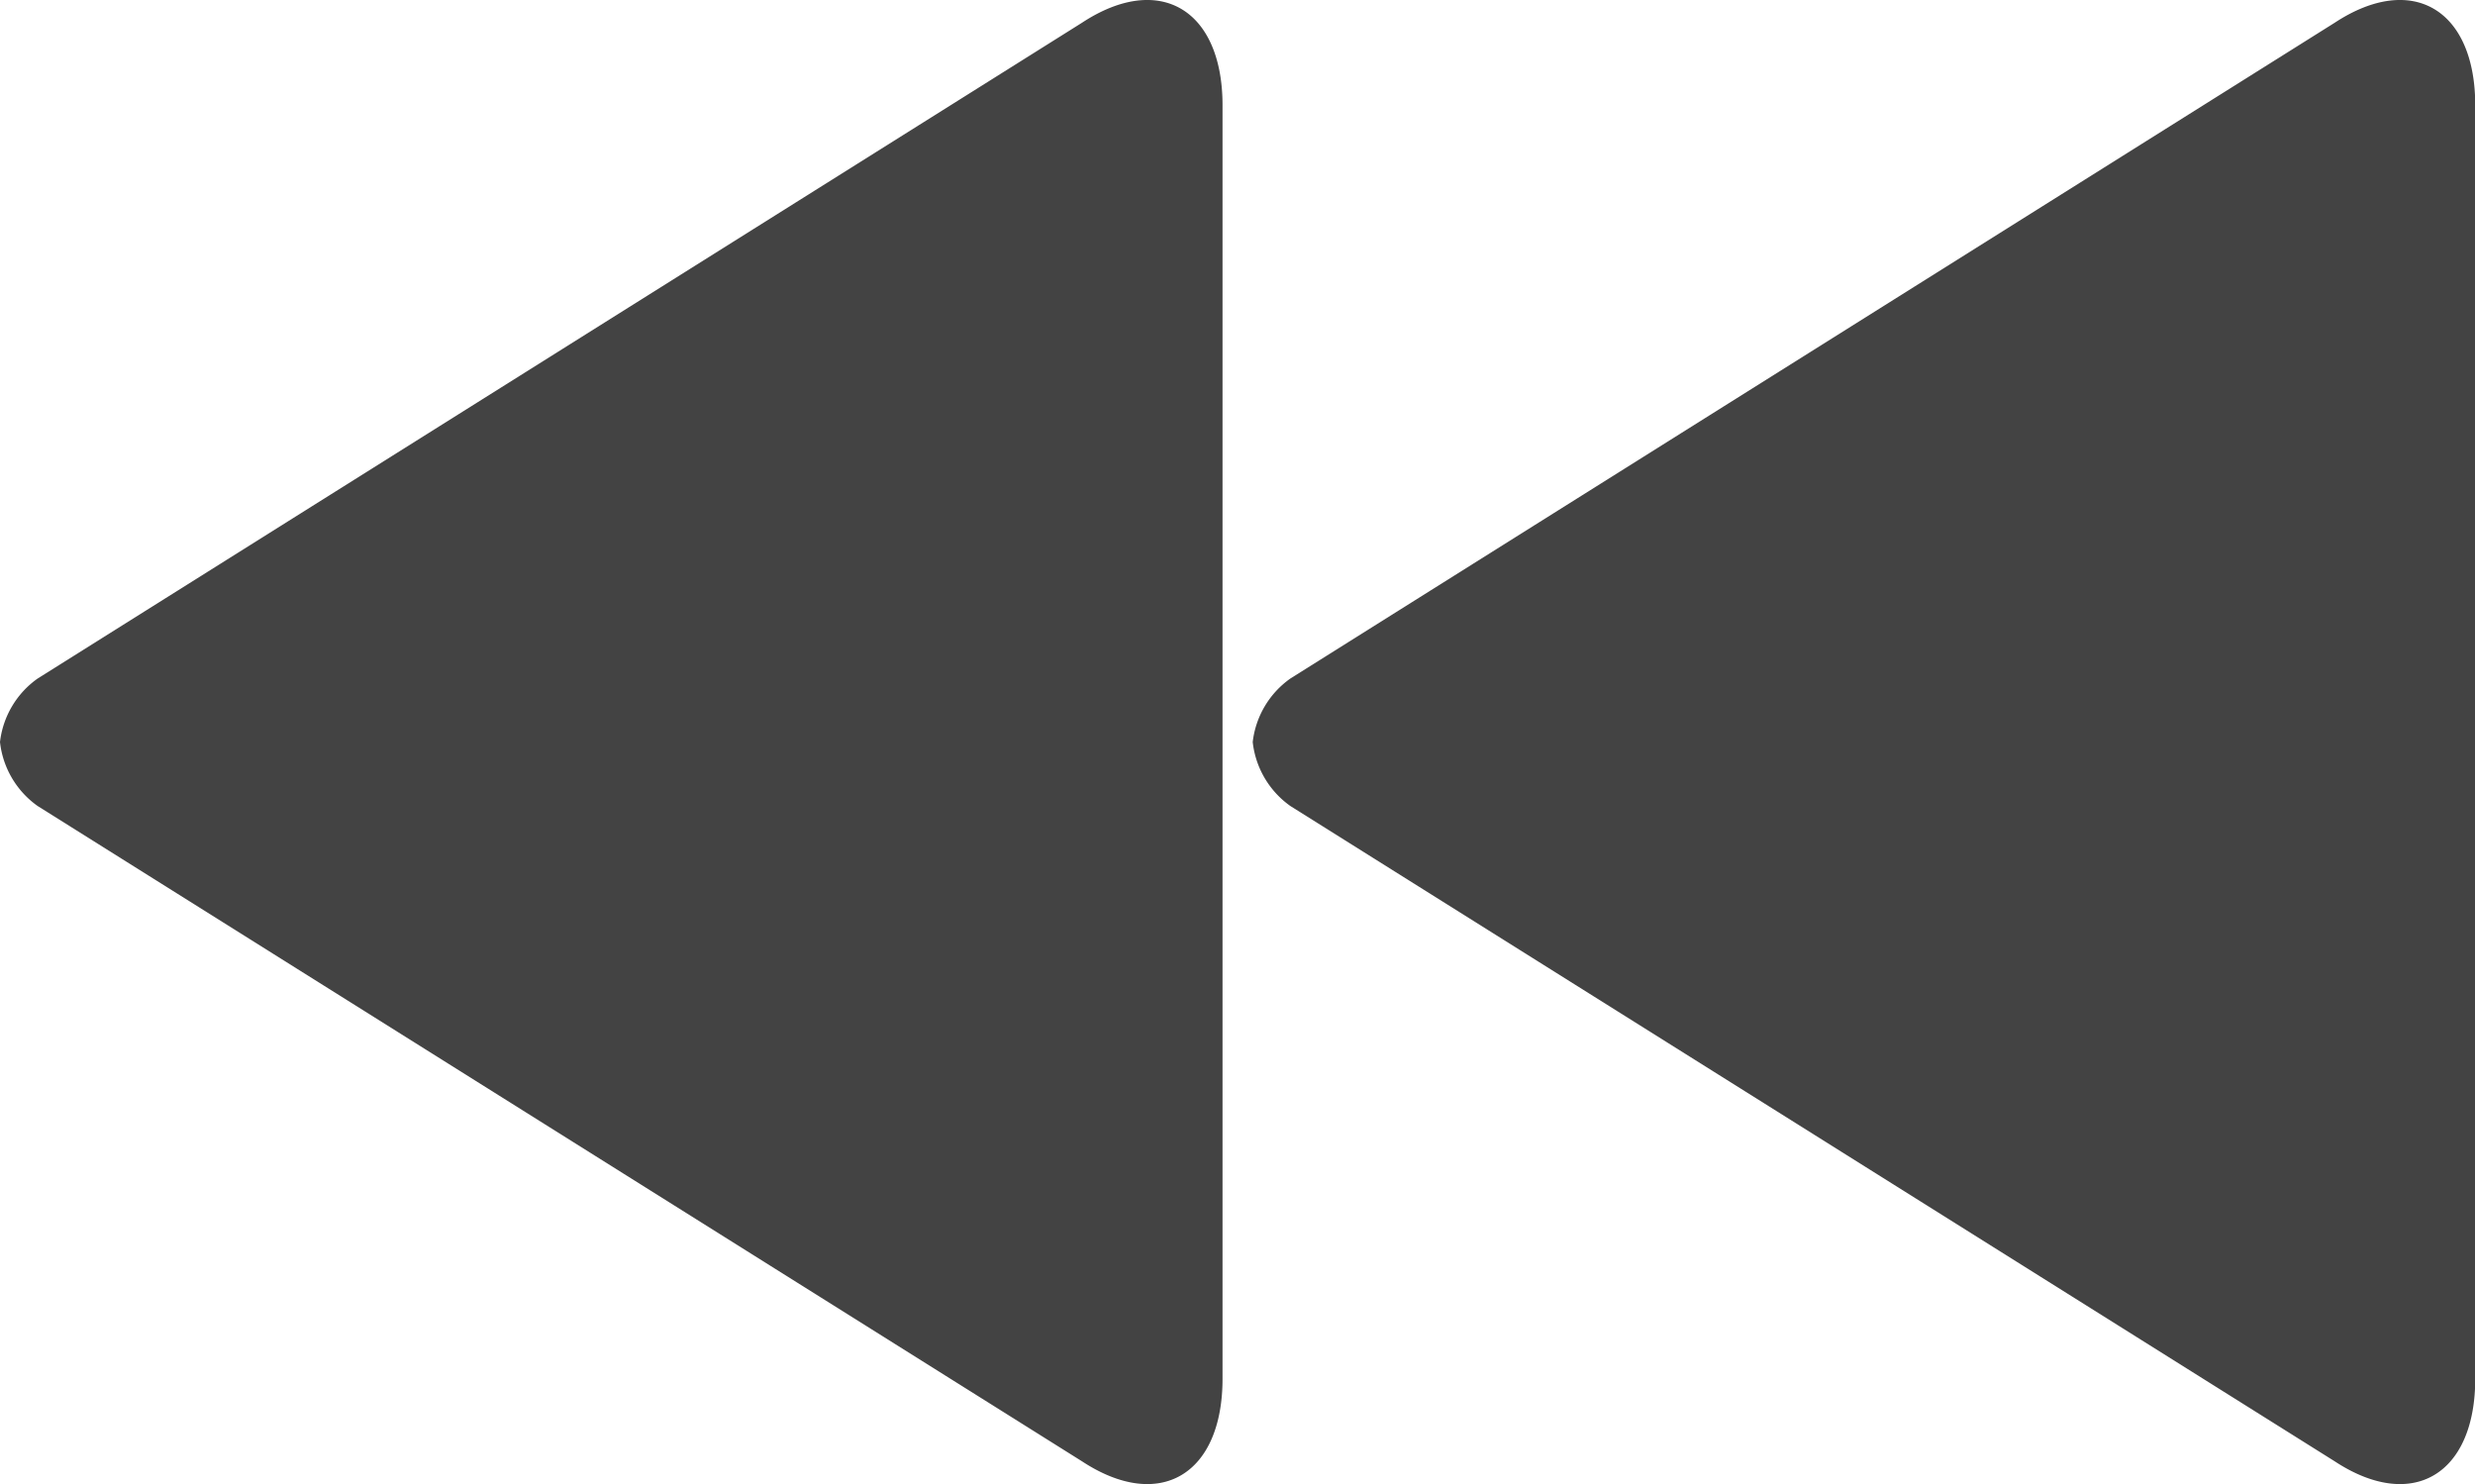 <svg xmlns="http://www.w3.org/2000/svg" width="20.583" height="12.342" viewBox="0 0 20.583 12.342">
  <g id="next-track" transform="translate(0 0)">
    <g id="Group_2" data-name="Group 2" transform="translate(0 0)">
      <path id="Path_1" data-name="Path 1" d="M.313,7.64,9,2.185c.642-.421,1.167-.111,1.167.688V13.463c0,.8-.525,1.109-1.167.688L.313,8.7A.752.752,0,0,1,0,8.168.752.752,0,0,1,.313,7.64Z" transform="translate(10.418 -1.997)" fill="#434343"/>
      <path id="Path_15" data-name="Path 15" d="M.313,7.64,9,2.185c.642-.421,1.167-.111,1.167.688V13.463c0,.8-.525,1.109-1.167.688L.313,8.7A.752.752,0,0,1,0,8.168.752.752,0,0,1,.313,7.64Z" transform="translate(0 -1.997)" fill="#434343"/>
    </g>
  </g>
</svg>
